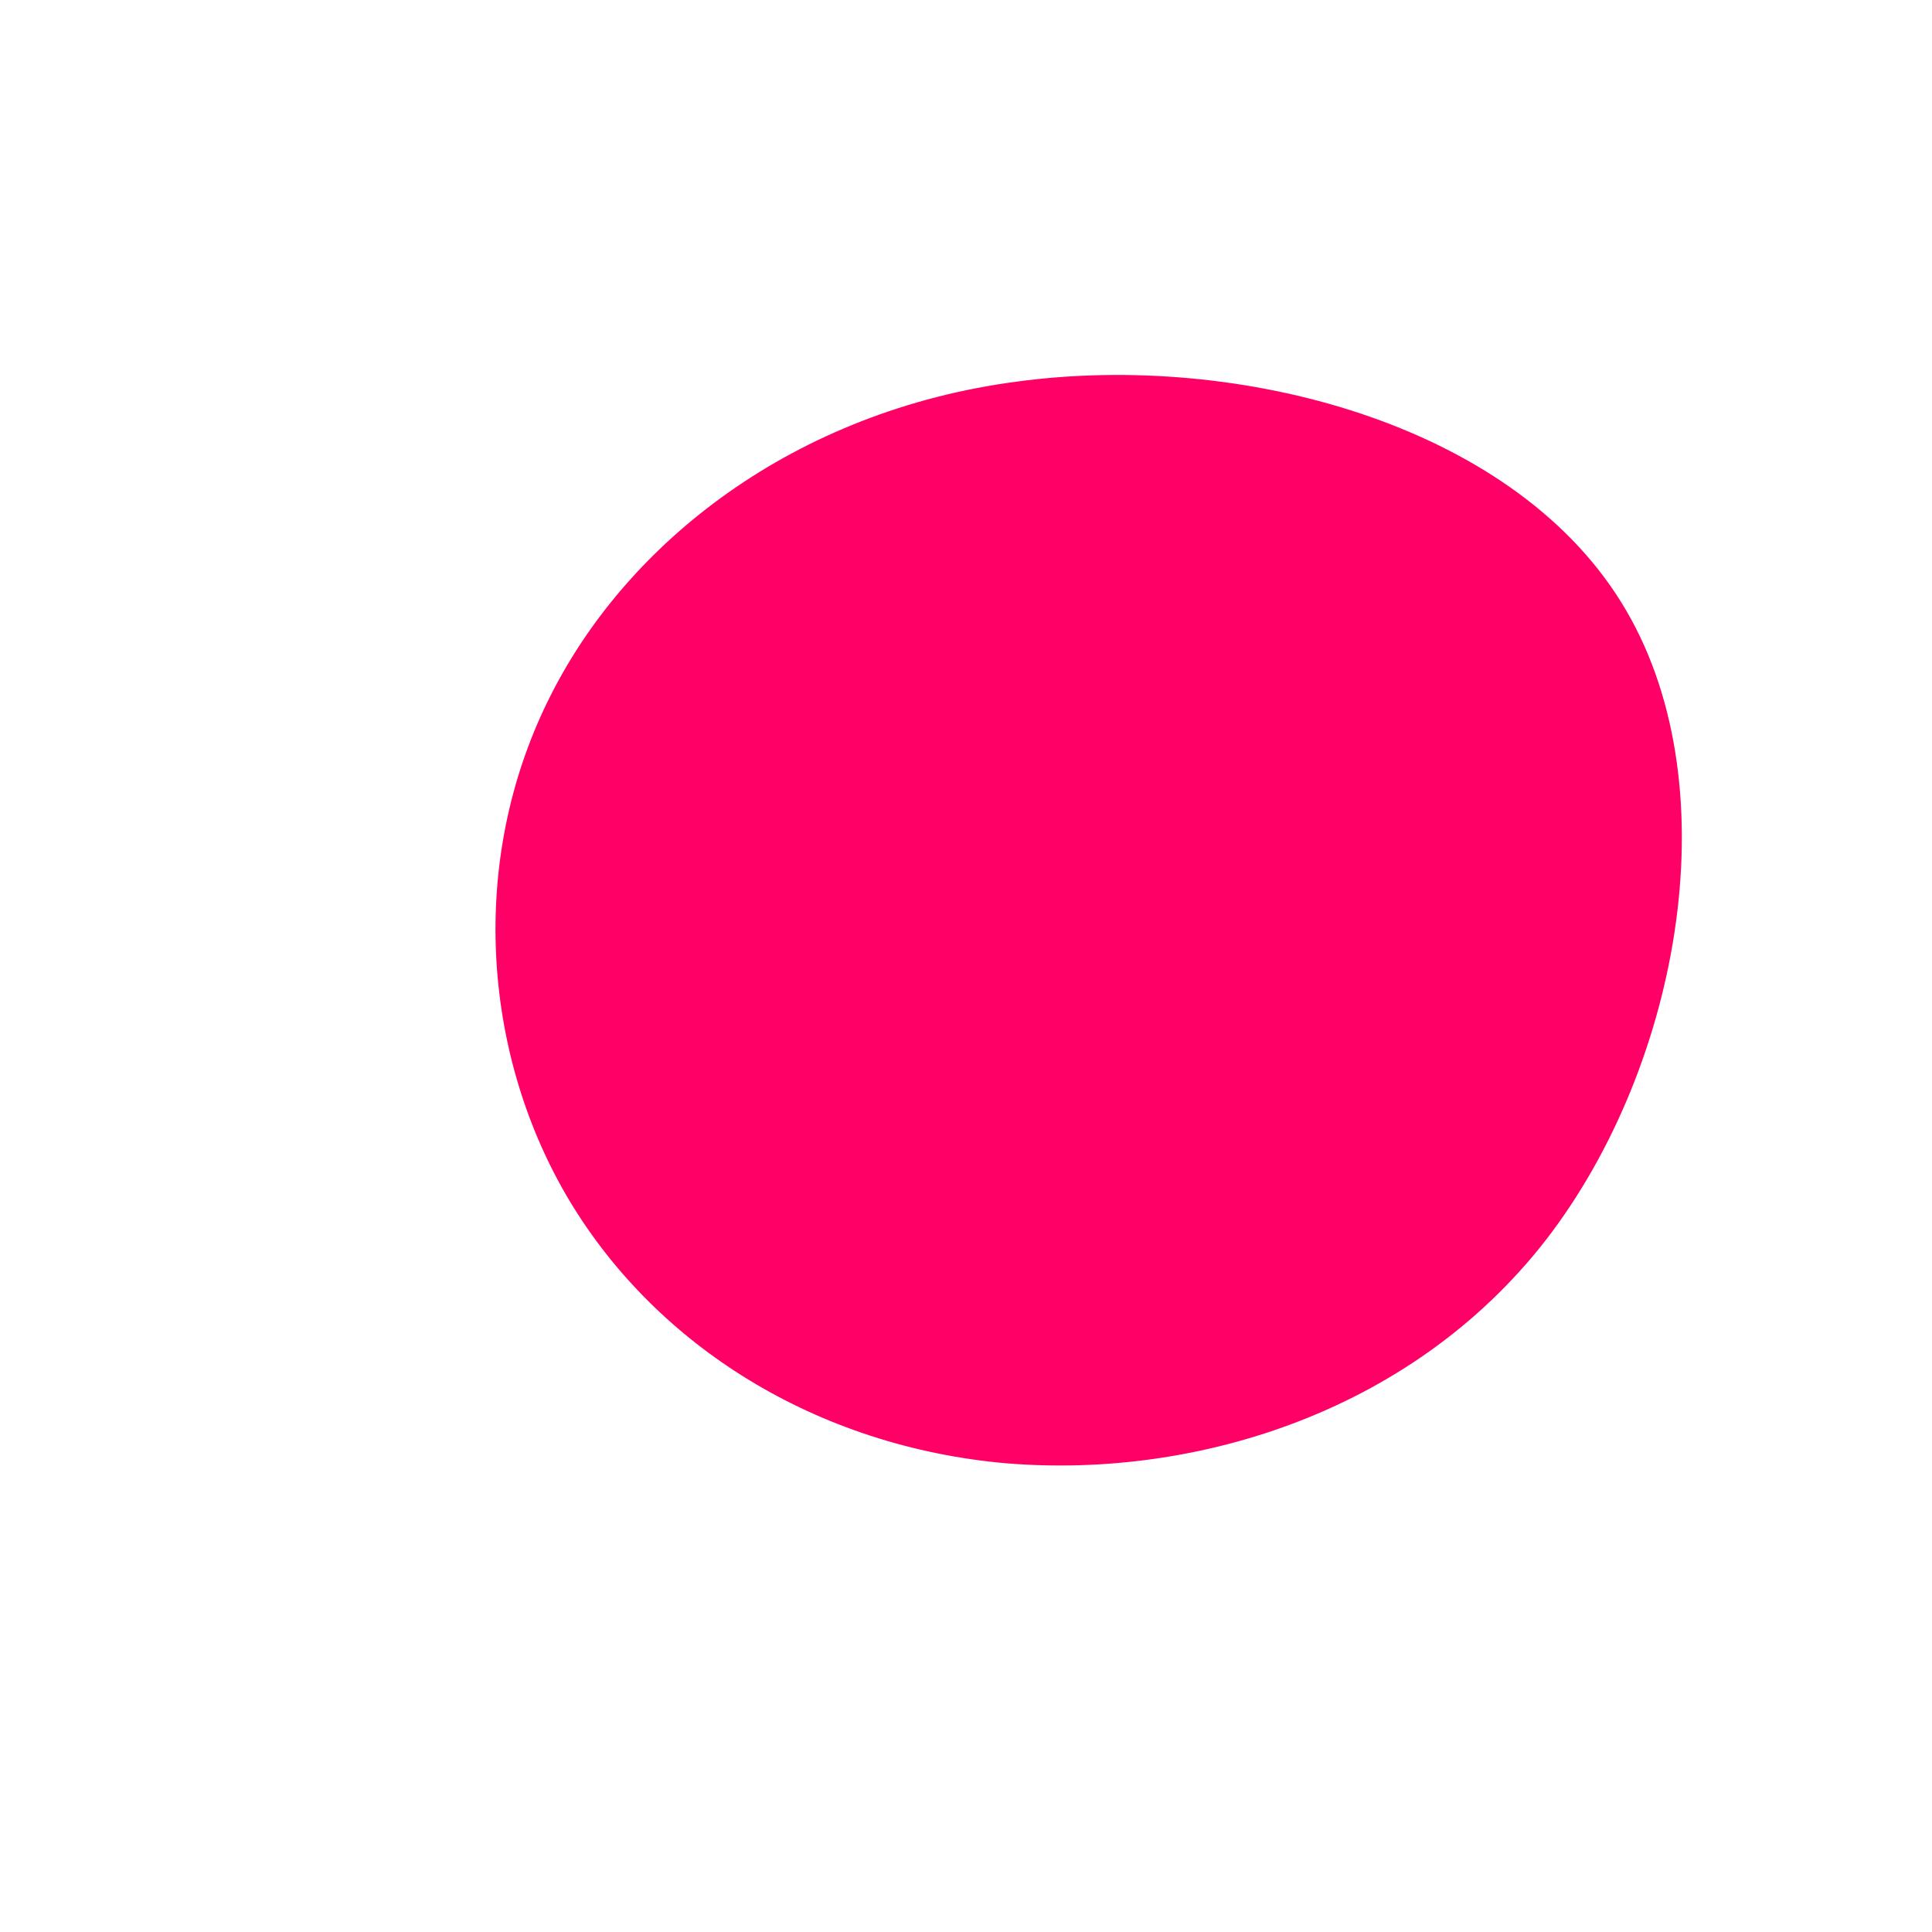 <?xml version="1.0" standalone="no"?>
<svg viewBox="0 0 200 200" xmlns="http://www.w3.org/2000/svg">
  <path fill="#FF0066" d="M67.8,-37.7C79.3,-19.3,74.1,10.2,60,28.4C45.9,46.5,23,53.3,3.3,51.4C-16.3,49.4,-32.6,38.8,-41.4,23.7C-50.1,8.7,-51.4,-10.9,-43.3,-27.4C-35.2,-44,-17.6,-57.5,5.3,-60.5C28.2,-63.6,56.3,-56.2,67.8,-37.7Z" transform="translate(100 100)" />
</svg>

